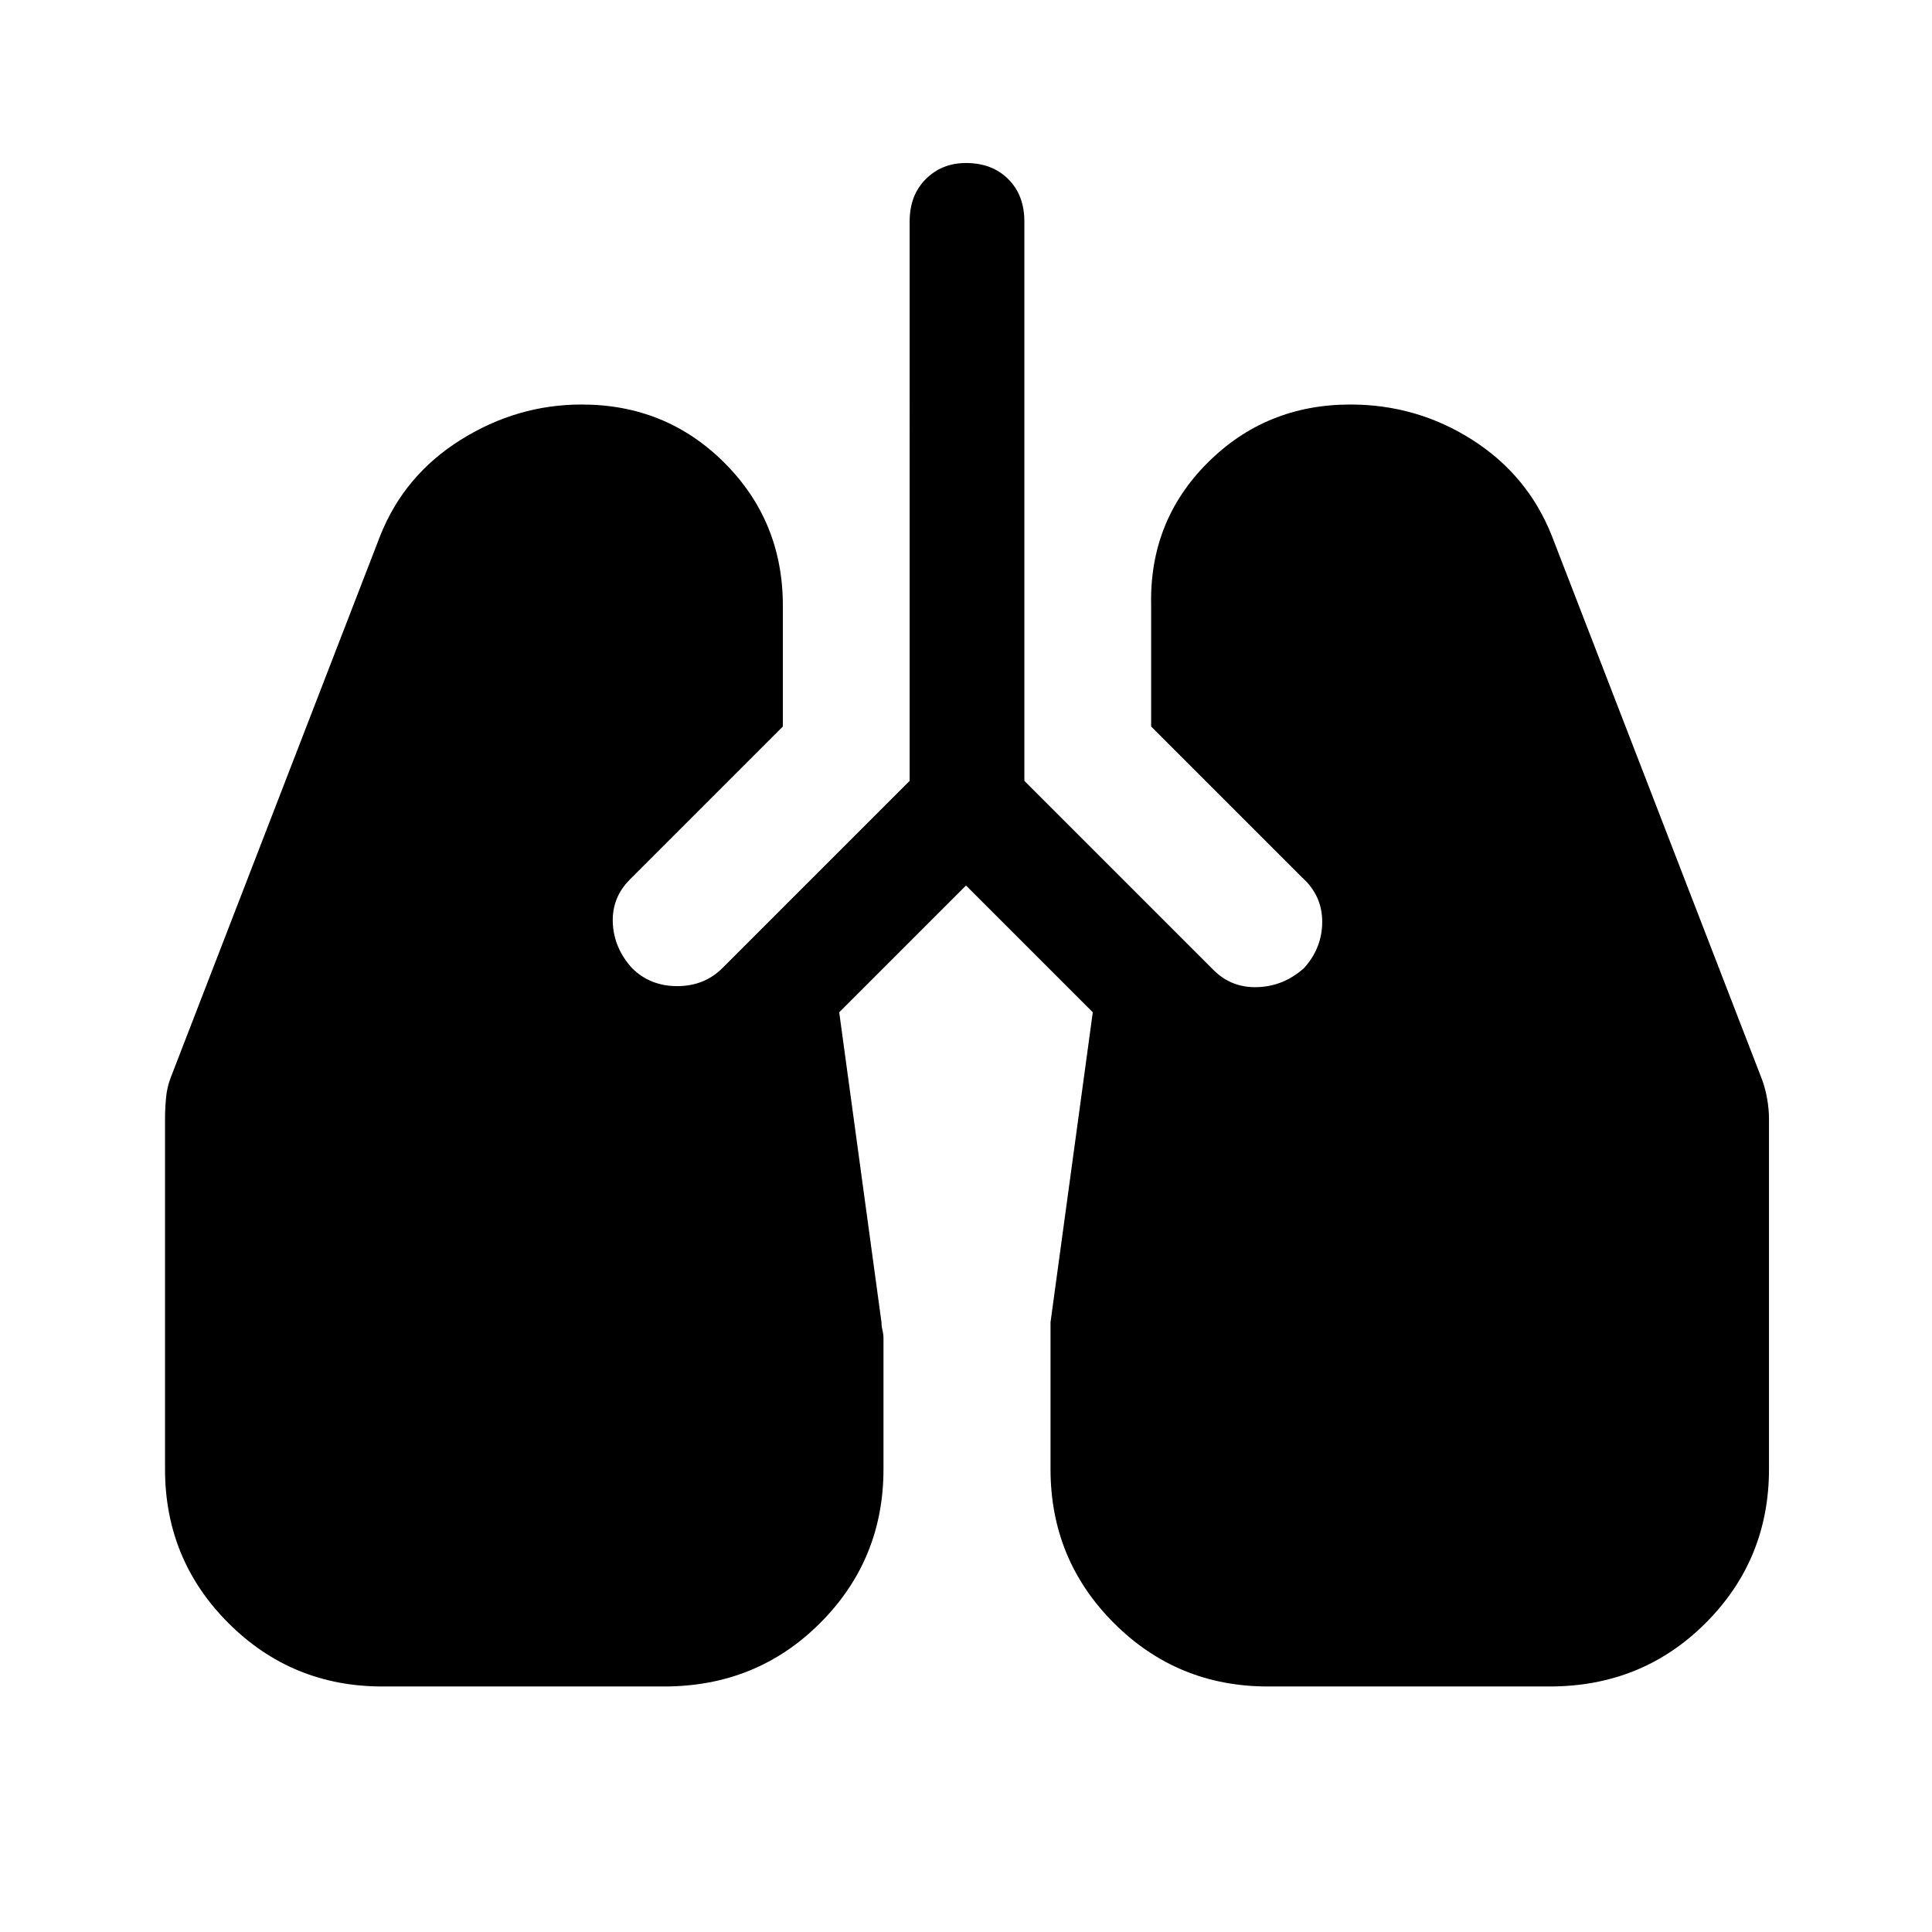 <svg xmlns="http://www.w3.org/2000/svg" height="48" width="48"><path d="M9.5 41.9q-2.25 0-3.825-1.575Q4.1 38.75 4.1 36.5v-8.7q0-.25.025-.525t.125-.525l5.2-13.45q.6-1.5 2-2.375t3-.875q2.1 0 3.55 1.45 1.45 1.45 1.45 3.55v3l-3.8 3.8q-.45.45-.425 1.075.025.625.475 1.125.45.45 1.125.45t1.125-.45l4.65-4.65V5.5q0-.65.4-1.05t1-.4q.65 0 1.05.4t.4 1.05v13.9l4.7 4.7q.45.45 1.1.425.65-.025 1.15-.475.45-.5.45-1.15 0-.65-.5-1.1l-3.75-3.75v-3q-.05-2.1 1.4-3.55 1.45-1.45 3.55-1.45 1.65 0 3.025.875T38.55 13.3l5.2 13.45q.1.25.15.525.05.275.05.525v8.7q0 2.25-1.575 3.825Q40.8 41.9 38.5 41.9h-7q-2.25 0-3.825-1.575Q26.1 38.75 26.1 36.5V32.85l1.05-7.7L24 22l-3.15 3.15 1.05 7.7q0 .1.025.2t.025.2v3.25q0 2.25-1.575 3.825Q18.8 41.9 16.5 41.9Z"/></svg>